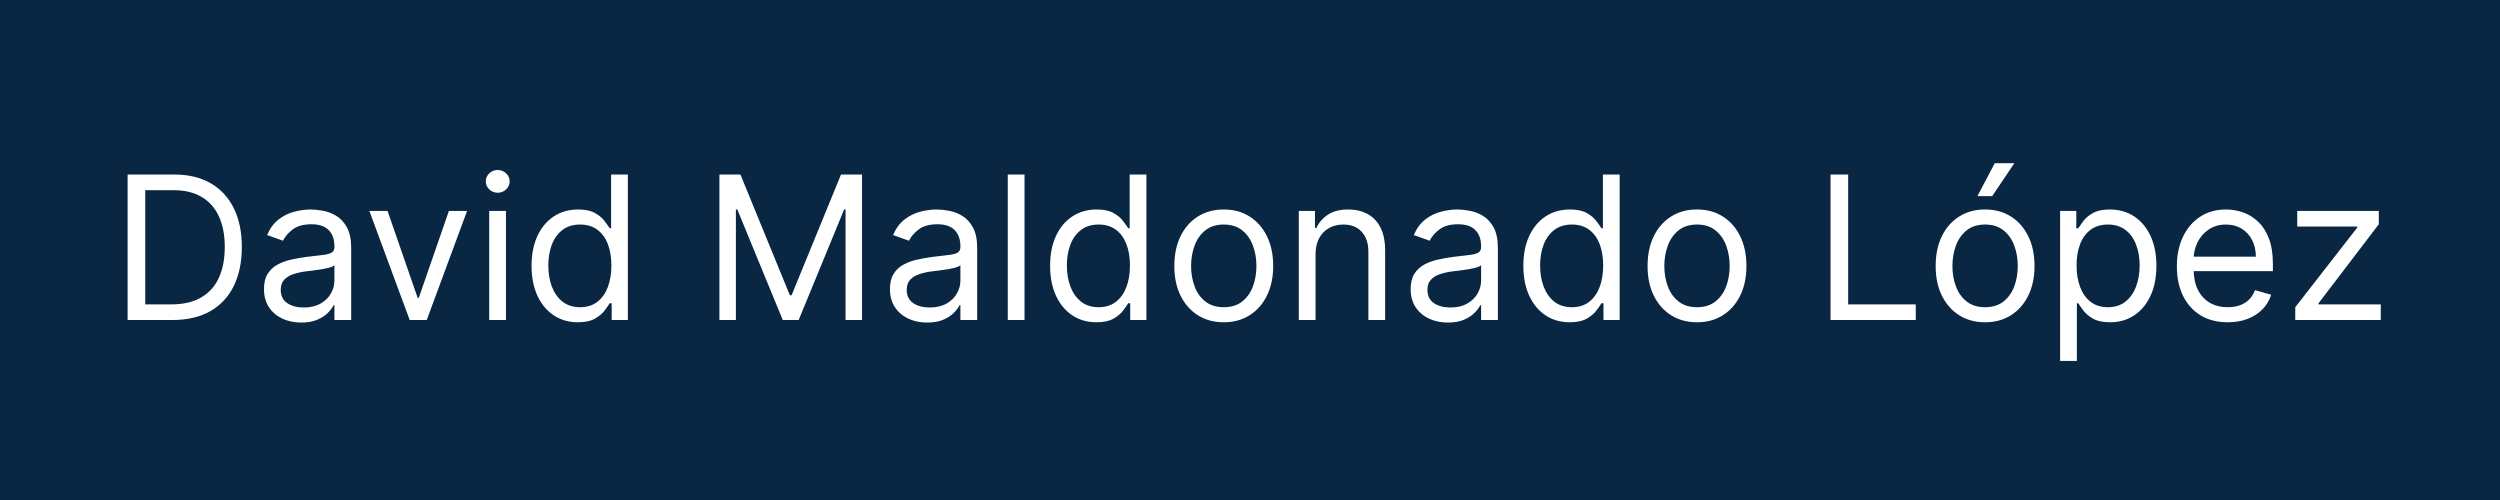 <svg width="250" height="50" viewBox="0 0 250 50" fill="none" xmlns="http://www.w3.org/2000/svg">
<rect width="250" height="50" fill="#092742"/>
<path d="M17.25 32H12.761V17.454H17.449C18.86 17.454 20.067 17.746 21.071 18.328C22.075 18.906 22.844 19.737 23.379 20.821C23.914 21.901 24.182 23.193 24.182 24.699C24.182 26.214 23.912 27.518 23.372 28.612C22.832 29.701 22.046 30.539 21.014 31.126C19.982 31.709 18.727 32 17.25 32ZM14.523 30.438H17.136C18.339 30.438 19.336 30.206 20.126 29.741C20.917 29.277 21.507 28.617 21.895 27.76C22.283 26.903 22.477 25.883 22.477 24.699C22.477 23.525 22.285 22.514 21.902 21.666C21.518 20.814 20.945 20.16 20.183 19.706C19.421 19.247 18.472 19.017 17.335 19.017H14.523V30.438ZM30.119 32.256C29.428 32.256 28.801 32.126 28.237 31.865C27.674 31.6 27.226 31.219 26.895 30.722C26.563 30.22 26.398 29.614 26.398 28.903C26.398 28.278 26.521 27.772 26.767 27.384C27.013 26.991 27.342 26.683 27.754 26.46C28.166 26.238 28.621 26.072 29.118 25.963C29.62 25.849 30.124 25.759 30.631 25.693C31.294 25.608 31.831 25.544 32.243 25.501C32.66 25.454 32.963 25.376 33.152 25.267C33.346 25.158 33.443 24.969 33.443 24.699V24.642C33.443 23.941 33.251 23.397 32.868 23.009C32.489 22.62 31.914 22.426 31.142 22.426C30.342 22.426 29.715 22.601 29.26 22.952C28.805 23.302 28.486 23.676 28.301 24.074L26.71 23.506C26.994 22.843 27.373 22.327 27.847 21.957C28.325 21.583 28.846 21.323 29.409 21.176C29.977 21.025 30.536 20.949 31.085 20.949C31.436 20.949 31.838 20.991 32.293 21.077C32.752 21.157 33.195 21.325 33.621 21.581C34.052 21.837 34.409 22.223 34.693 22.739C34.977 23.255 35.119 23.946 35.119 24.812V32H33.443V30.523H33.358C33.244 30.759 33.055 31.013 32.79 31.283C32.525 31.553 32.172 31.782 31.732 31.972C31.291 32.161 30.754 32.256 30.119 32.256ZM30.375 30.75C31.038 30.75 31.597 30.62 32.051 30.359C32.51 30.099 32.856 29.763 33.088 29.351C33.325 28.939 33.443 28.506 33.443 28.051V26.517C33.372 26.602 33.216 26.68 32.974 26.751C32.738 26.818 32.463 26.877 32.151 26.929C31.843 26.976 31.542 27.019 31.249 27.057C30.96 27.09 30.725 27.118 30.546 27.142C30.11 27.199 29.703 27.291 29.324 27.419C28.95 27.542 28.647 27.729 28.415 27.98C28.188 28.226 28.074 28.562 28.074 28.989C28.074 29.571 28.289 30.011 28.72 30.31C29.156 30.603 29.707 30.75 30.375 30.75ZM46.709 21.091L42.674 32H40.97L36.936 21.091H38.754L41.765 29.784H41.879L44.89 21.091H46.709ZM48.921 32V21.091H50.597V32H48.921ZM49.773 19.273C49.446 19.273 49.165 19.162 48.928 18.939C48.696 18.716 48.58 18.449 48.58 18.136C48.58 17.824 48.696 17.556 48.928 17.334C49.165 17.111 49.446 17 49.773 17C50.1 17 50.379 17.111 50.611 17.334C50.848 17.556 50.966 17.824 50.966 18.136C50.966 18.449 50.848 18.716 50.611 18.939C50.379 19.162 50.1 19.273 49.773 19.273ZM57.786 32.227C56.877 32.227 56.075 31.998 55.379 31.538C54.682 31.074 54.138 30.421 53.745 29.578C53.352 28.731 53.156 27.729 53.156 26.574C53.156 25.428 53.352 24.434 53.745 23.591C54.138 22.748 54.685 22.097 55.386 21.638C56.086 21.178 56.896 20.949 57.815 20.949C58.525 20.949 59.086 21.067 59.498 21.304C59.914 21.536 60.232 21.801 60.45 22.099C60.672 22.393 60.845 22.634 60.968 22.824H61.11V17.454H62.786V32H61.167V30.324H60.968C60.845 30.523 60.67 30.774 60.443 31.077C60.215 31.375 59.891 31.642 59.469 31.879C59.048 32.111 58.487 32.227 57.786 32.227ZM58.014 30.722C58.686 30.722 59.254 30.546 59.718 30.196C60.182 29.841 60.535 29.351 60.776 28.726C61.018 28.096 61.139 27.369 61.139 26.546C61.139 25.731 61.02 25.018 60.783 24.408C60.547 23.792 60.196 23.314 59.732 22.973C59.268 22.627 58.695 22.454 58.014 22.454C57.303 22.454 56.711 22.637 56.238 23.001C55.769 23.361 55.416 23.851 55.18 24.472C54.948 25.087 54.832 25.778 54.832 26.546C54.832 27.322 54.95 28.027 55.187 28.662C55.428 29.292 55.783 29.794 56.252 30.168C56.726 30.537 57.313 30.722 58.014 30.722ZM71.941 17.454H74.043L78.987 29.528H79.157L84.1 17.454H86.202V32H84.555V20.949H84.413L79.867 32H78.276L73.731 20.949H73.589V32H71.941V17.454ZM92.717 32.256C92.026 32.256 91.398 32.126 90.835 31.865C90.271 31.6 89.824 31.219 89.493 30.722C89.161 30.22 88.995 29.614 88.995 28.903C88.995 28.278 89.118 27.772 89.365 27.384C89.611 26.991 89.94 26.683 90.352 26.46C90.764 26.238 91.218 26.072 91.716 25.963C92.217 25.849 92.722 25.759 93.228 25.693C93.891 25.608 94.429 25.544 94.841 25.501C95.257 25.454 95.56 25.376 95.75 25.267C95.944 25.158 96.041 24.969 96.041 24.699V24.642C96.041 23.941 95.849 23.397 95.466 23.009C95.087 22.62 94.511 22.426 93.74 22.426C92.939 22.426 92.312 22.601 91.858 22.952C91.403 23.302 91.084 23.676 90.899 24.074L89.308 23.506C89.592 22.843 89.971 22.327 90.444 21.957C90.922 21.583 91.443 21.323 92.007 21.176C92.575 21.025 93.134 20.949 93.683 20.949C94.033 20.949 94.436 20.991 94.89 21.077C95.35 21.157 95.792 21.325 96.218 21.581C96.649 21.837 97.007 22.223 97.291 22.739C97.575 23.255 97.717 23.946 97.717 24.812V32H96.041V30.523H95.956C95.842 30.759 95.653 31.013 95.387 31.283C95.122 31.553 94.769 31.782 94.329 31.972C93.889 32.161 93.351 32.256 92.717 32.256ZM92.973 30.75C93.635 30.75 94.194 30.62 94.649 30.359C95.108 30.099 95.454 29.763 95.686 29.351C95.922 28.939 96.041 28.506 96.041 28.051V26.517C95.97 26.602 95.814 26.68 95.572 26.751C95.335 26.818 95.061 26.877 94.748 26.929C94.441 26.976 94.14 27.019 93.846 27.057C93.557 27.09 93.323 27.118 93.143 27.142C92.707 27.199 92.3 27.291 91.921 27.419C91.547 27.542 91.244 27.729 91.012 27.98C90.785 28.226 90.671 28.562 90.671 28.989C90.671 29.571 90.887 30.011 91.318 30.31C91.753 30.603 92.305 30.75 92.973 30.75ZM102.452 17.454V32H100.776V17.454H102.452ZM109.642 32.227C108.733 32.227 107.93 31.998 107.234 31.538C106.538 31.074 105.993 30.421 105.6 29.578C105.208 28.731 105.011 27.729 105.011 26.574C105.011 25.428 105.208 24.434 105.6 23.591C105.993 22.748 106.54 22.097 107.241 21.638C107.942 21.178 108.752 20.949 109.67 20.949C110.38 20.949 110.941 21.067 111.353 21.304C111.77 21.536 112.087 21.801 112.305 22.099C112.528 22.393 112.7 22.634 112.824 22.824H112.966V17.454H114.642V32H113.022V30.324H112.824C112.7 30.523 112.525 30.774 112.298 31.077C112.071 31.375 111.746 31.642 111.325 31.879C110.904 32.111 110.342 32.227 109.642 32.227ZM109.869 30.722C110.541 30.722 111.109 30.546 111.574 30.196C112.038 29.841 112.39 29.351 112.632 28.726C112.873 28.096 112.994 27.369 112.994 26.546C112.994 25.731 112.876 25.018 112.639 24.408C112.402 23.792 112.052 23.314 111.588 22.973C111.124 22.627 110.551 22.454 109.869 22.454C109.159 22.454 108.567 22.637 108.093 23.001C107.625 23.361 107.272 23.851 107.035 24.472C106.803 25.087 106.687 25.778 106.687 26.546C106.687 27.322 106.806 28.027 107.042 28.662C107.284 29.292 107.639 29.794 108.108 30.168C108.581 30.537 109.168 30.722 109.869 30.722ZM122.376 32.227C121.391 32.227 120.527 31.993 119.784 31.524C119.045 31.055 118.467 30.4 118.051 29.557C117.639 28.714 117.433 27.729 117.433 26.602C117.433 25.466 117.639 24.474 118.051 23.626C118.467 22.779 119.045 22.121 119.784 21.652C120.527 21.183 121.391 20.949 122.376 20.949C123.361 20.949 124.223 21.183 124.961 21.652C125.705 22.121 126.282 22.779 126.694 23.626C127.111 24.474 127.319 25.466 127.319 26.602C127.319 27.729 127.111 28.714 126.694 29.557C126.282 30.4 125.705 31.055 124.961 31.524C124.223 31.993 123.361 32.227 122.376 32.227ZM122.376 30.722C123.124 30.722 123.74 30.53 124.223 30.146C124.706 29.763 125.063 29.259 125.295 28.634C125.527 28.009 125.643 27.331 125.643 26.602C125.643 25.873 125.527 25.194 125.295 24.564C125.063 23.934 124.706 23.425 124.223 23.037C123.74 22.649 123.124 22.454 122.376 22.454C121.628 22.454 121.012 22.649 120.529 23.037C120.047 23.425 119.689 23.934 119.457 24.564C119.225 25.194 119.109 25.873 119.109 26.602C119.109 27.331 119.225 28.009 119.457 28.634C119.689 29.259 120.047 29.763 120.529 30.146C121.012 30.53 121.628 30.722 122.376 30.722ZM131.554 25.438V32H129.878V21.091H131.497V22.796H131.639C131.895 22.241 132.283 21.796 132.804 21.46C133.325 21.119 133.997 20.949 134.821 20.949C135.56 20.949 136.206 21.1 136.76 21.403C137.314 21.702 137.745 22.156 138.053 22.767C138.36 23.373 138.514 24.14 138.514 25.068V32H136.838V25.182C136.838 24.325 136.616 23.657 136.17 23.179C135.725 22.696 135.115 22.454 134.338 22.454C133.803 22.454 133.325 22.57 132.903 22.803C132.487 23.035 132.158 23.373 131.916 23.818C131.675 24.263 131.554 24.803 131.554 25.438ZM144.787 32.256C144.096 32.256 143.469 32.126 142.905 31.865C142.342 31.6 141.894 31.219 141.563 30.722C141.231 30.22 141.066 29.614 141.066 28.903C141.066 28.278 141.189 27.772 141.435 27.384C141.681 26.991 142.01 26.683 142.422 26.46C142.834 26.238 143.289 26.072 143.786 25.963C144.288 25.849 144.792 25.759 145.299 25.693C145.962 25.608 146.499 25.544 146.911 25.501C147.328 25.454 147.631 25.376 147.82 25.267C148.014 25.158 148.111 24.969 148.111 24.699V24.642C148.111 23.941 147.919 23.397 147.536 23.009C147.157 22.62 146.582 22.426 145.81 22.426C145.01 22.426 144.382 22.601 143.928 22.952C143.473 23.302 143.154 23.676 142.969 24.074L141.378 23.506C141.662 22.843 142.041 22.327 142.515 21.957C142.993 21.583 143.514 21.323 144.077 21.176C144.645 21.025 145.204 20.949 145.753 20.949C146.104 20.949 146.506 20.991 146.961 21.077C147.42 21.157 147.863 21.325 148.289 21.581C148.72 21.837 149.077 22.223 149.361 22.739C149.645 23.255 149.787 23.946 149.787 24.812V32H148.111V30.523H148.026C147.912 30.759 147.723 31.013 147.458 31.283C147.193 31.553 146.84 31.782 146.4 31.972C145.959 32.161 145.422 32.256 144.787 32.256ZM145.043 30.75C145.706 30.75 146.265 30.62 146.719 30.359C147.178 30.099 147.524 29.763 147.756 29.351C147.993 28.939 148.111 28.506 148.111 28.051V26.517C148.04 26.602 147.884 26.68 147.642 26.751C147.406 26.818 147.131 26.877 146.819 26.929C146.511 26.976 146.21 27.019 145.917 27.057C145.628 27.09 145.393 27.118 145.213 27.142C144.778 27.199 144.371 27.291 143.992 27.419C143.618 27.542 143.315 27.729 143.083 27.98C142.855 28.226 142.742 28.562 142.742 28.989C142.742 29.571 142.957 30.011 143.388 30.31C143.824 30.603 144.375 30.75 145.043 30.75ZM156.966 32.227C156.057 32.227 155.254 31.998 154.558 31.538C153.862 31.074 153.318 30.421 152.925 29.578C152.532 28.731 152.335 27.729 152.335 26.574C152.335 25.428 152.532 24.434 152.925 23.591C153.318 22.748 153.865 22.097 154.565 21.638C155.266 21.178 156.076 20.949 156.994 20.949C157.705 20.949 158.266 21.067 158.678 21.304C159.094 21.536 159.411 21.801 159.629 22.099C159.852 22.393 160.025 22.634 160.148 22.824H160.29V17.454H161.966V32H160.347V30.324H160.148C160.025 30.523 159.849 30.774 159.622 31.077C159.395 31.375 159.071 31.642 158.649 31.879C158.228 32.111 157.667 32.227 156.966 32.227ZM157.193 30.722C157.866 30.722 158.434 30.546 158.898 30.196C159.362 29.841 159.714 29.351 159.956 28.726C160.197 28.096 160.318 27.369 160.318 26.546C160.318 25.731 160.2 25.018 159.963 24.408C159.726 23.792 159.376 23.314 158.912 22.973C158.448 22.627 157.875 22.454 157.193 22.454C156.483 22.454 155.891 22.637 155.418 23.001C154.949 23.361 154.596 23.851 154.359 24.472C154.127 25.087 154.011 25.778 154.011 26.546C154.011 27.322 154.13 28.027 154.366 28.662C154.608 29.292 154.963 29.794 155.432 30.168C155.905 30.537 156.492 30.722 157.193 30.722ZM169.7 32.227C168.715 32.227 167.851 31.993 167.108 31.524C166.369 31.055 165.792 30.4 165.375 29.557C164.963 28.714 164.757 27.729 164.757 26.602C164.757 25.466 164.963 24.474 165.375 23.626C165.792 22.779 166.369 22.121 167.108 21.652C167.851 21.183 168.715 20.949 169.7 20.949C170.685 20.949 171.547 21.183 172.286 21.652C173.029 22.121 173.607 22.779 174.018 23.626C174.435 24.474 174.643 25.466 174.643 26.602C174.643 27.729 174.435 28.714 174.018 29.557C173.607 30.4 173.029 31.055 172.286 31.524C171.547 31.993 170.685 32.227 169.7 32.227ZM169.7 30.722C170.448 30.722 171.064 30.53 171.547 30.146C172.03 29.763 172.387 29.259 172.619 28.634C172.851 28.009 172.967 27.331 172.967 26.602C172.967 25.873 172.851 25.194 172.619 24.564C172.387 23.934 172.03 23.425 171.547 23.037C171.064 22.649 170.448 22.454 169.7 22.454C168.952 22.454 168.337 22.649 167.854 23.037C167.371 23.425 167.013 23.934 166.781 24.564C166.549 25.194 166.433 25.873 166.433 26.602C166.433 27.331 166.549 28.009 166.781 28.634C167.013 29.259 167.371 29.763 167.854 30.146C168.337 30.53 168.952 30.722 169.7 30.722ZM183.054 32V17.454H184.816V30.438H191.577V32H183.054ZM198.509 32.227C197.524 32.227 196.66 31.993 195.917 31.524C195.178 31.055 194.6 30.4 194.184 29.557C193.772 28.714 193.566 27.729 193.566 26.602C193.566 25.466 193.772 24.474 194.184 23.626C194.6 22.779 195.178 22.121 195.917 21.652C196.66 21.183 197.524 20.949 198.509 20.949C199.494 20.949 200.355 21.183 201.094 21.652C201.837 22.121 202.415 22.779 202.827 23.626C203.244 24.474 203.452 25.466 203.452 26.602C203.452 27.729 203.244 28.714 202.827 29.557C202.415 30.4 201.837 31.055 201.094 31.524C200.355 31.993 199.494 32.227 198.509 32.227ZM198.509 30.722C199.257 30.722 199.873 30.53 200.355 30.146C200.838 29.763 201.196 29.259 201.428 28.634C201.66 28.009 201.776 27.331 201.776 26.602C201.776 25.873 201.66 25.194 201.428 24.564C201.196 23.934 200.838 23.425 200.355 23.037C199.873 22.649 199.257 22.454 198.509 22.454C197.761 22.454 197.145 22.649 196.662 23.037C196.179 23.425 195.822 23.934 195.59 24.564C195.358 25.194 195.242 25.873 195.242 26.602C195.242 27.331 195.358 28.009 195.59 28.634C195.822 29.259 196.179 29.763 196.662 30.146C197.145 30.53 197.761 30.722 198.509 30.722ZM197.742 19.614L199.475 16.318H201.435L199.219 19.614H197.742ZM206.011 36.091V21.091H207.63V22.824H207.829C207.952 22.634 208.122 22.393 208.34 22.099C208.563 21.801 208.88 21.536 209.292 21.304C209.709 21.067 210.272 20.949 210.982 20.949C211.901 20.949 212.71 21.178 213.411 21.638C214.112 22.097 214.659 22.748 215.052 23.591C215.445 24.434 215.641 25.428 215.641 26.574C215.641 27.729 215.445 28.731 215.052 29.578C214.659 30.421 214.114 31.074 213.418 31.538C212.722 31.998 211.92 32.227 211.011 32.227C210.31 32.227 209.749 32.111 209.327 31.879C208.906 31.642 208.582 31.375 208.354 31.077C208.127 30.774 207.952 30.523 207.829 30.324H207.687V36.091H206.011ZM207.658 26.546C207.658 27.369 207.779 28.096 208.021 28.726C208.262 29.351 208.615 29.841 209.079 30.196C209.543 30.546 210.111 30.722 210.783 30.722C211.484 30.722 212.069 30.537 212.538 30.168C213.011 29.794 213.366 29.292 213.603 28.662C213.844 28.027 213.965 27.322 213.965 26.546C213.965 25.778 213.847 25.087 213.61 24.472C213.378 23.851 213.025 23.361 212.552 23.001C212.083 22.637 211.494 22.454 210.783 22.454C210.102 22.454 209.529 22.627 209.065 22.973C208.601 23.314 208.25 23.792 208.013 24.408C207.777 25.018 207.658 25.731 207.658 26.546ZM222.772 32.227C221.721 32.227 220.814 31.995 220.052 31.531C219.294 31.062 218.71 30.409 218.298 29.571C217.89 28.728 217.687 27.748 217.687 26.631C217.687 25.513 217.89 24.528 218.298 23.676C218.71 22.819 219.282 22.151 220.016 21.673C220.755 21.19 221.617 20.949 222.602 20.949C223.17 20.949 223.731 21.044 224.285 21.233C224.839 21.422 225.343 21.73 225.798 22.156C226.252 22.578 226.614 23.136 226.884 23.832C227.154 24.528 227.289 25.385 227.289 26.403V27.114H218.88V25.665H225.585C225.585 25.049 225.461 24.5 225.215 24.017C224.974 23.534 224.628 23.153 224.178 22.874C223.733 22.594 223.208 22.454 222.602 22.454C221.934 22.454 221.356 22.62 220.869 22.952C220.386 23.278 220.014 23.704 219.754 24.23C219.493 24.756 219.363 25.319 219.363 25.921V26.886C219.363 27.71 219.505 28.409 219.789 28.982C220.078 29.55 220.478 29.983 220.989 30.281C221.501 30.575 222.095 30.722 222.772 30.722C223.212 30.722 223.61 30.66 223.965 30.537C224.325 30.409 224.635 30.22 224.896 29.969C225.156 29.713 225.357 29.396 225.499 29.017L227.119 29.472C226.948 30.021 226.662 30.504 226.259 30.921C225.857 31.332 225.36 31.654 224.768 31.886C224.176 32.114 223.511 32.227 222.772 32.227ZM229.526 32V30.722L235.719 22.767V22.653H229.725V21.091H237.879V22.426L231.856 30.324V30.438H238.077V32H229.526Z" fill="white"/>
</svg>
